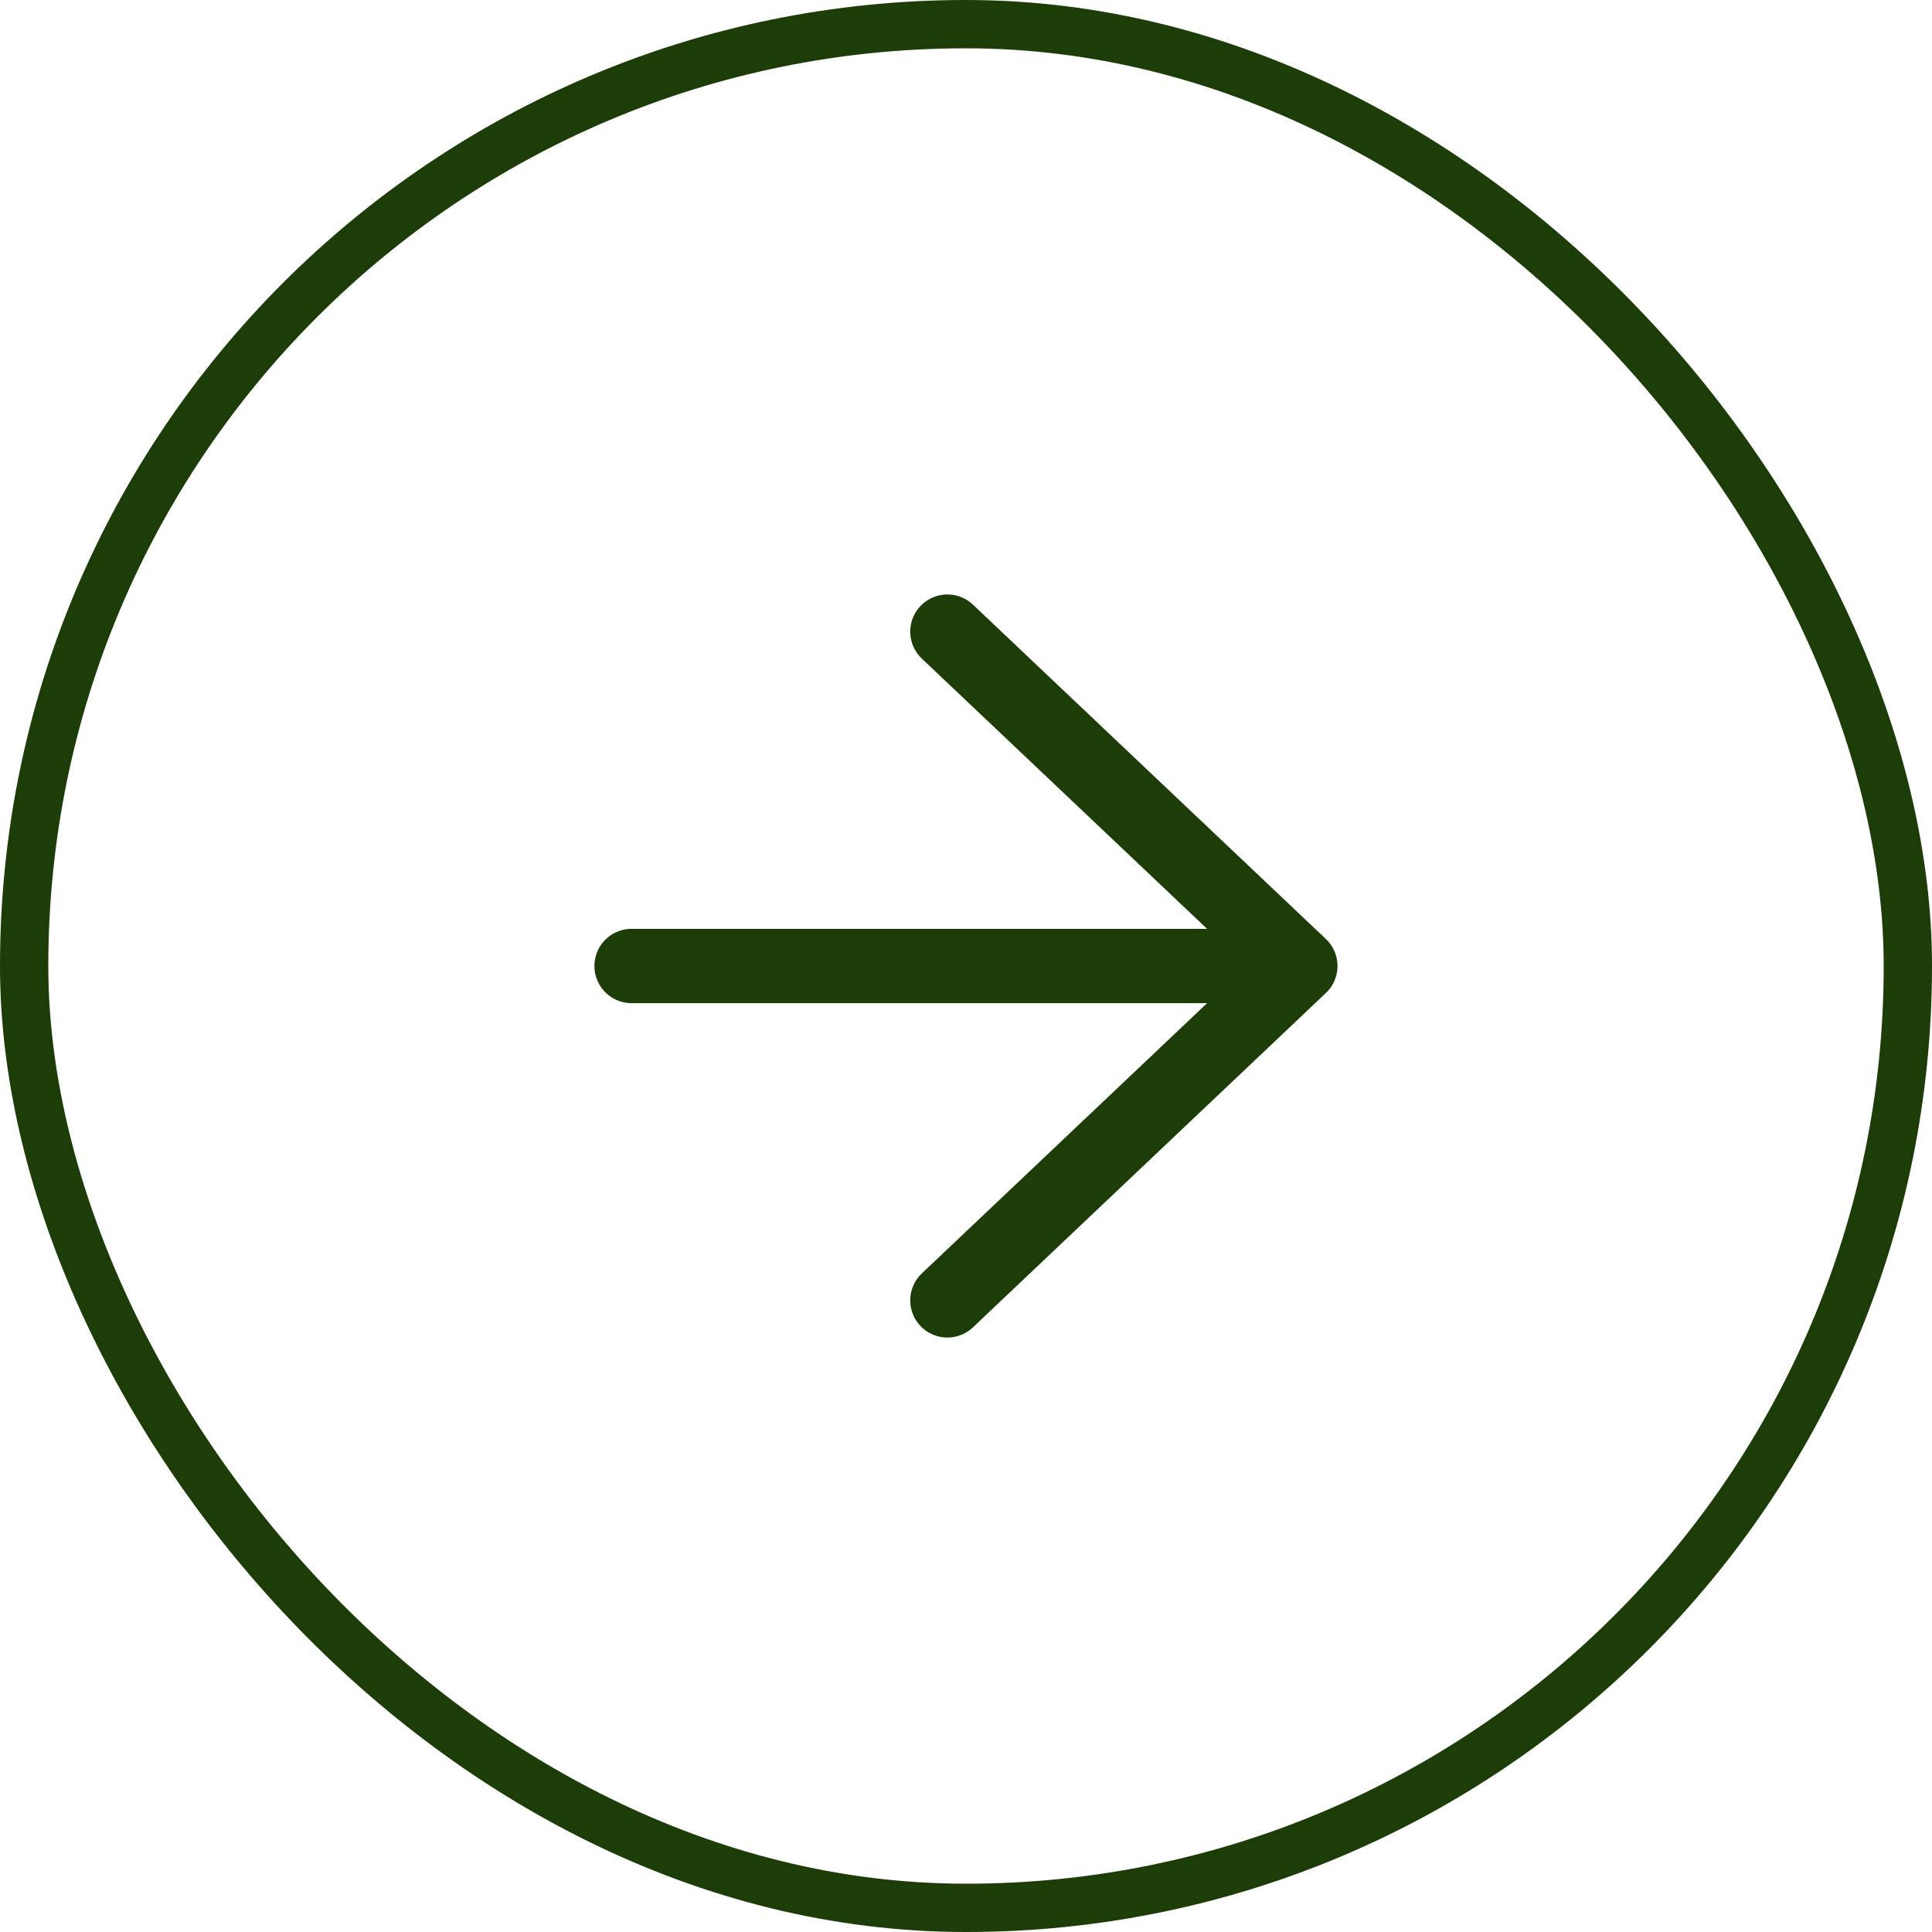 <svg width="80" height="80" viewBox="0 0 80 80" fill="none" xmlns="http://www.w3.org/2000/svg">
<rect x="1" y="1" width="78" height="78" rx="39" stroke="#1C3D08" stroke-width="2"/>
<path d="M26.152 40H39.229H53.845M53.845 40L39.229 26.154M53.845 40L39.229 53.846" stroke="#1C3D08" stroke-width="3.077" stroke-linecap="round" stroke-linejoin="round"/>
</svg>
